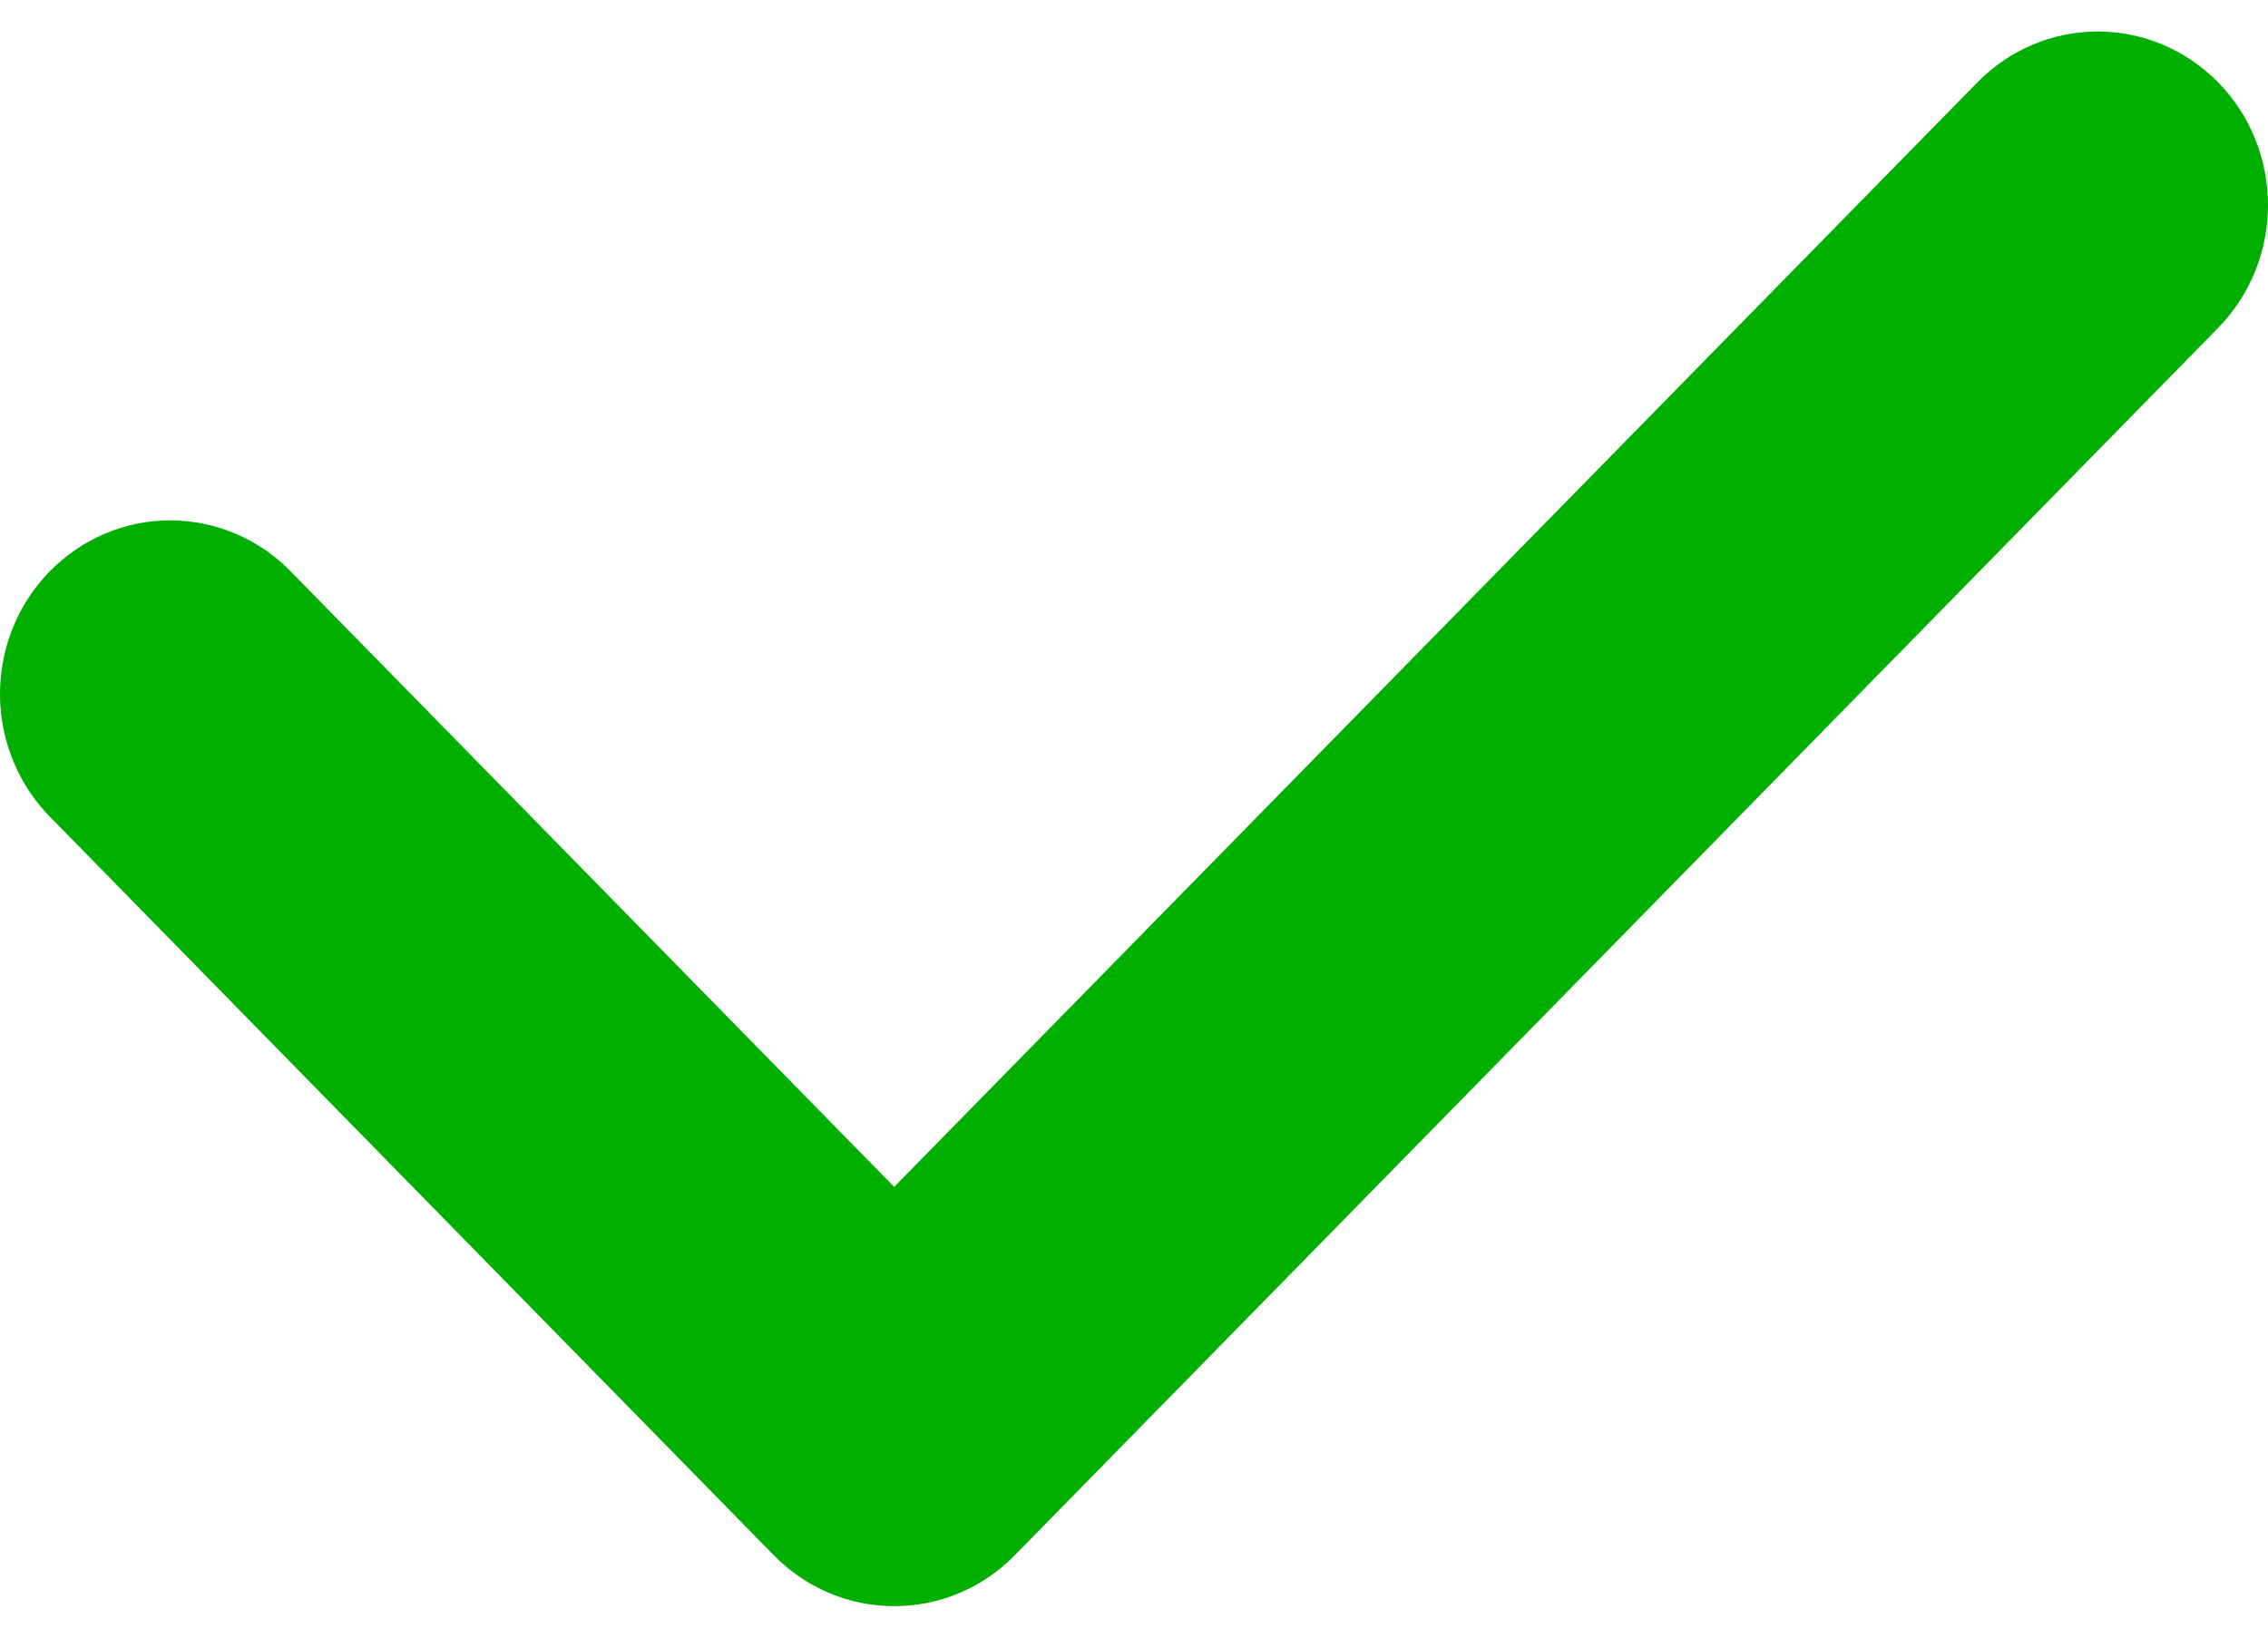 <svg width="36" height="26" viewBox="0 0 36 26" fill="none" xmlns="http://www.w3.org/2000/svg">
<path d="M14.195 25.5C13.841 25.501 13.489 25.43 13.162 25.292C12.834 25.154 12.536 24.951 12.285 24.695L0.826 13.002C0.568 12.748 0.362 12.444 0.22 12.107C0.078 11.771 0.003 11.41 0 11.044C-0.003 10.678 0.065 10.315 0.2 9.976C0.336 9.637 0.536 9.33 0.79 9.071C1.043 8.812 1.345 8.607 1.677 8.468C2.009 8.329 2.364 8.259 2.723 8.262C3.082 8.265 3.436 8.341 3.766 8.485C4.096 8.629 4.394 8.839 4.643 9.102L14.193 18.844L31.387 1.308C31.893 0.791 32.581 0.5 33.297 0.5C34.014 0.5 34.701 0.79 35.208 1.307C35.715 1.823 36 2.524 36 3.256C36 3.987 35.716 4.688 35.209 5.205L16.105 24.695C15.854 24.951 15.557 25.154 15.229 25.292C14.901 25.43 14.55 25.501 14.195 25.5Z" fill="#00AF00"/>
</svg>
